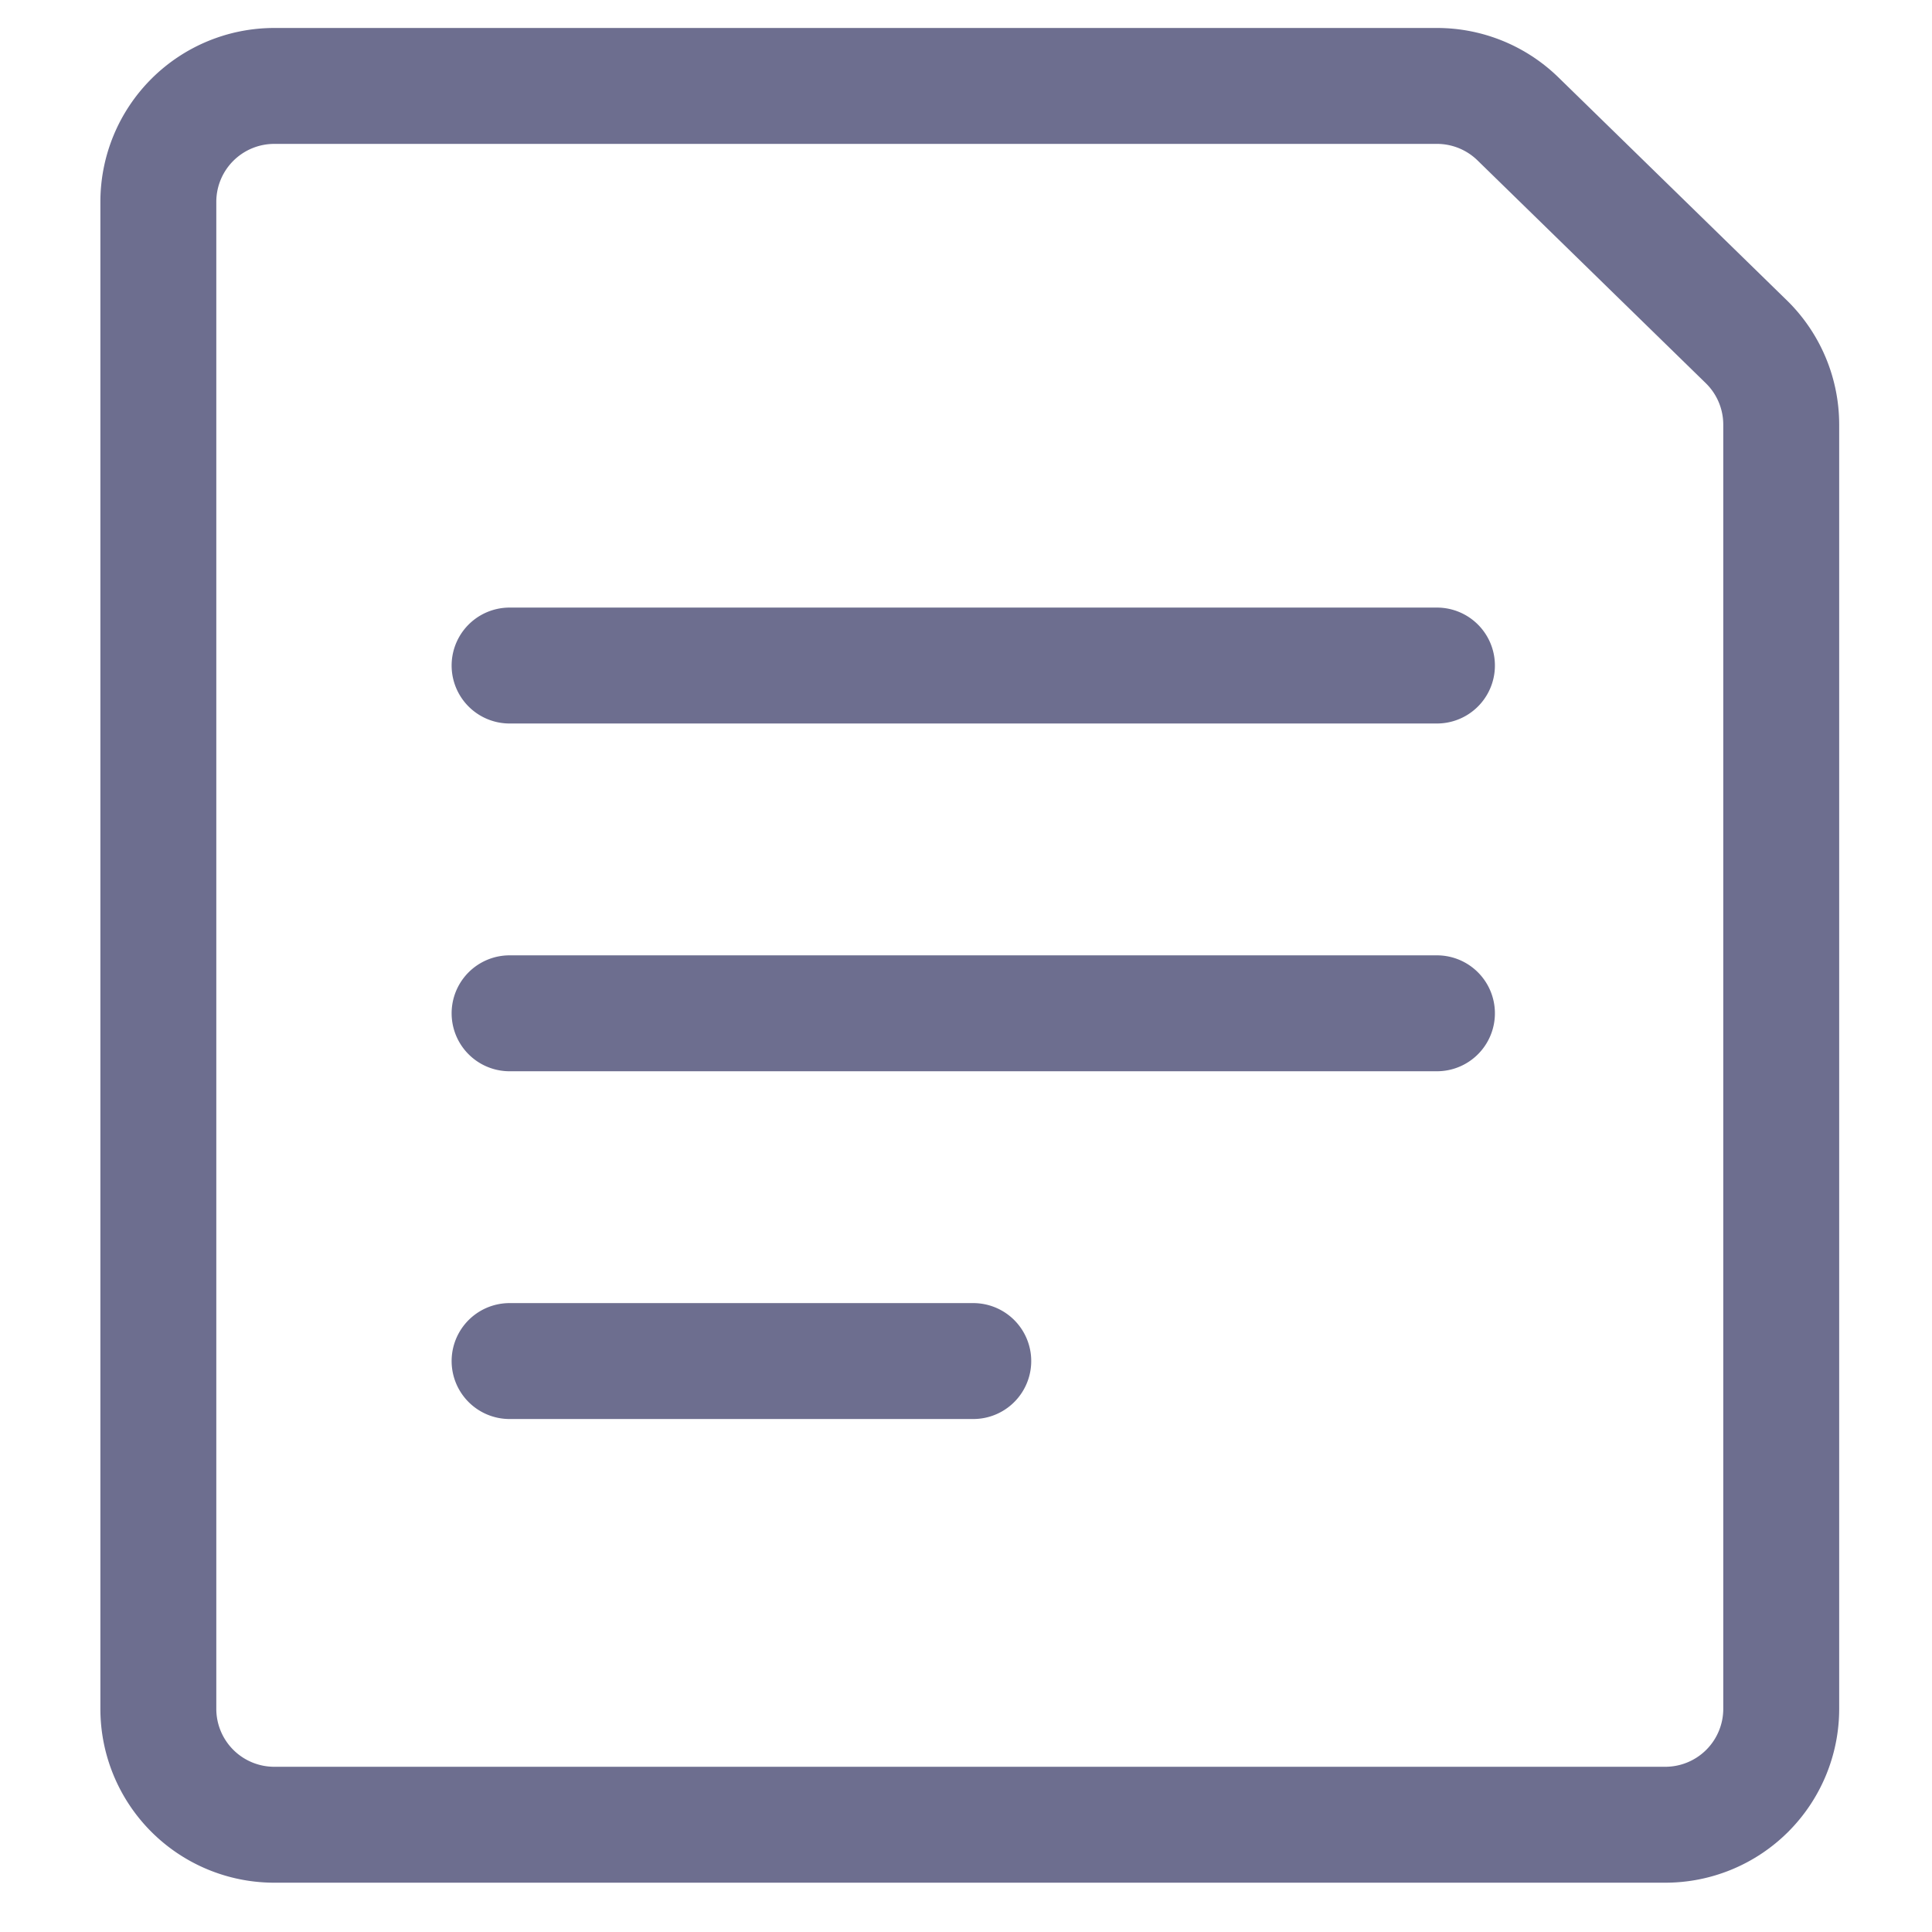 <svg xmlns="http://www.w3.org/2000/svg" width="25" height="25" fill="none" viewBox="0 0 25 25">
  <g clip-path="url(#a)">
    <path
      stroke="#6D6E8F"
      stroke-linecap="round"
      stroke-linejoin="round"
      stroke-width="1.5"
      d="M23.049 22.112a1.5 1.5 0 0 1-1.5 1.5h-18a1.5 1.5 0 0 1-1.5-1.5v-19.5a1.5 1.5 0 0 1 1.5-1.5h15.045a1.5 1.5 0 0 1 1.048.426l2.954 2.883a1.5 1.5 0 0 1 .453 1.074v16.617ZM6.594 8.612h12m-12 4.5h12m-12 4.5h6"
    />
  </g>
  <defs>
    <clipPath id="a">
      <path fill="#fff" d="M.549.362h24v24h-24z" />
    </clipPath>
  </defs>
</svg>
